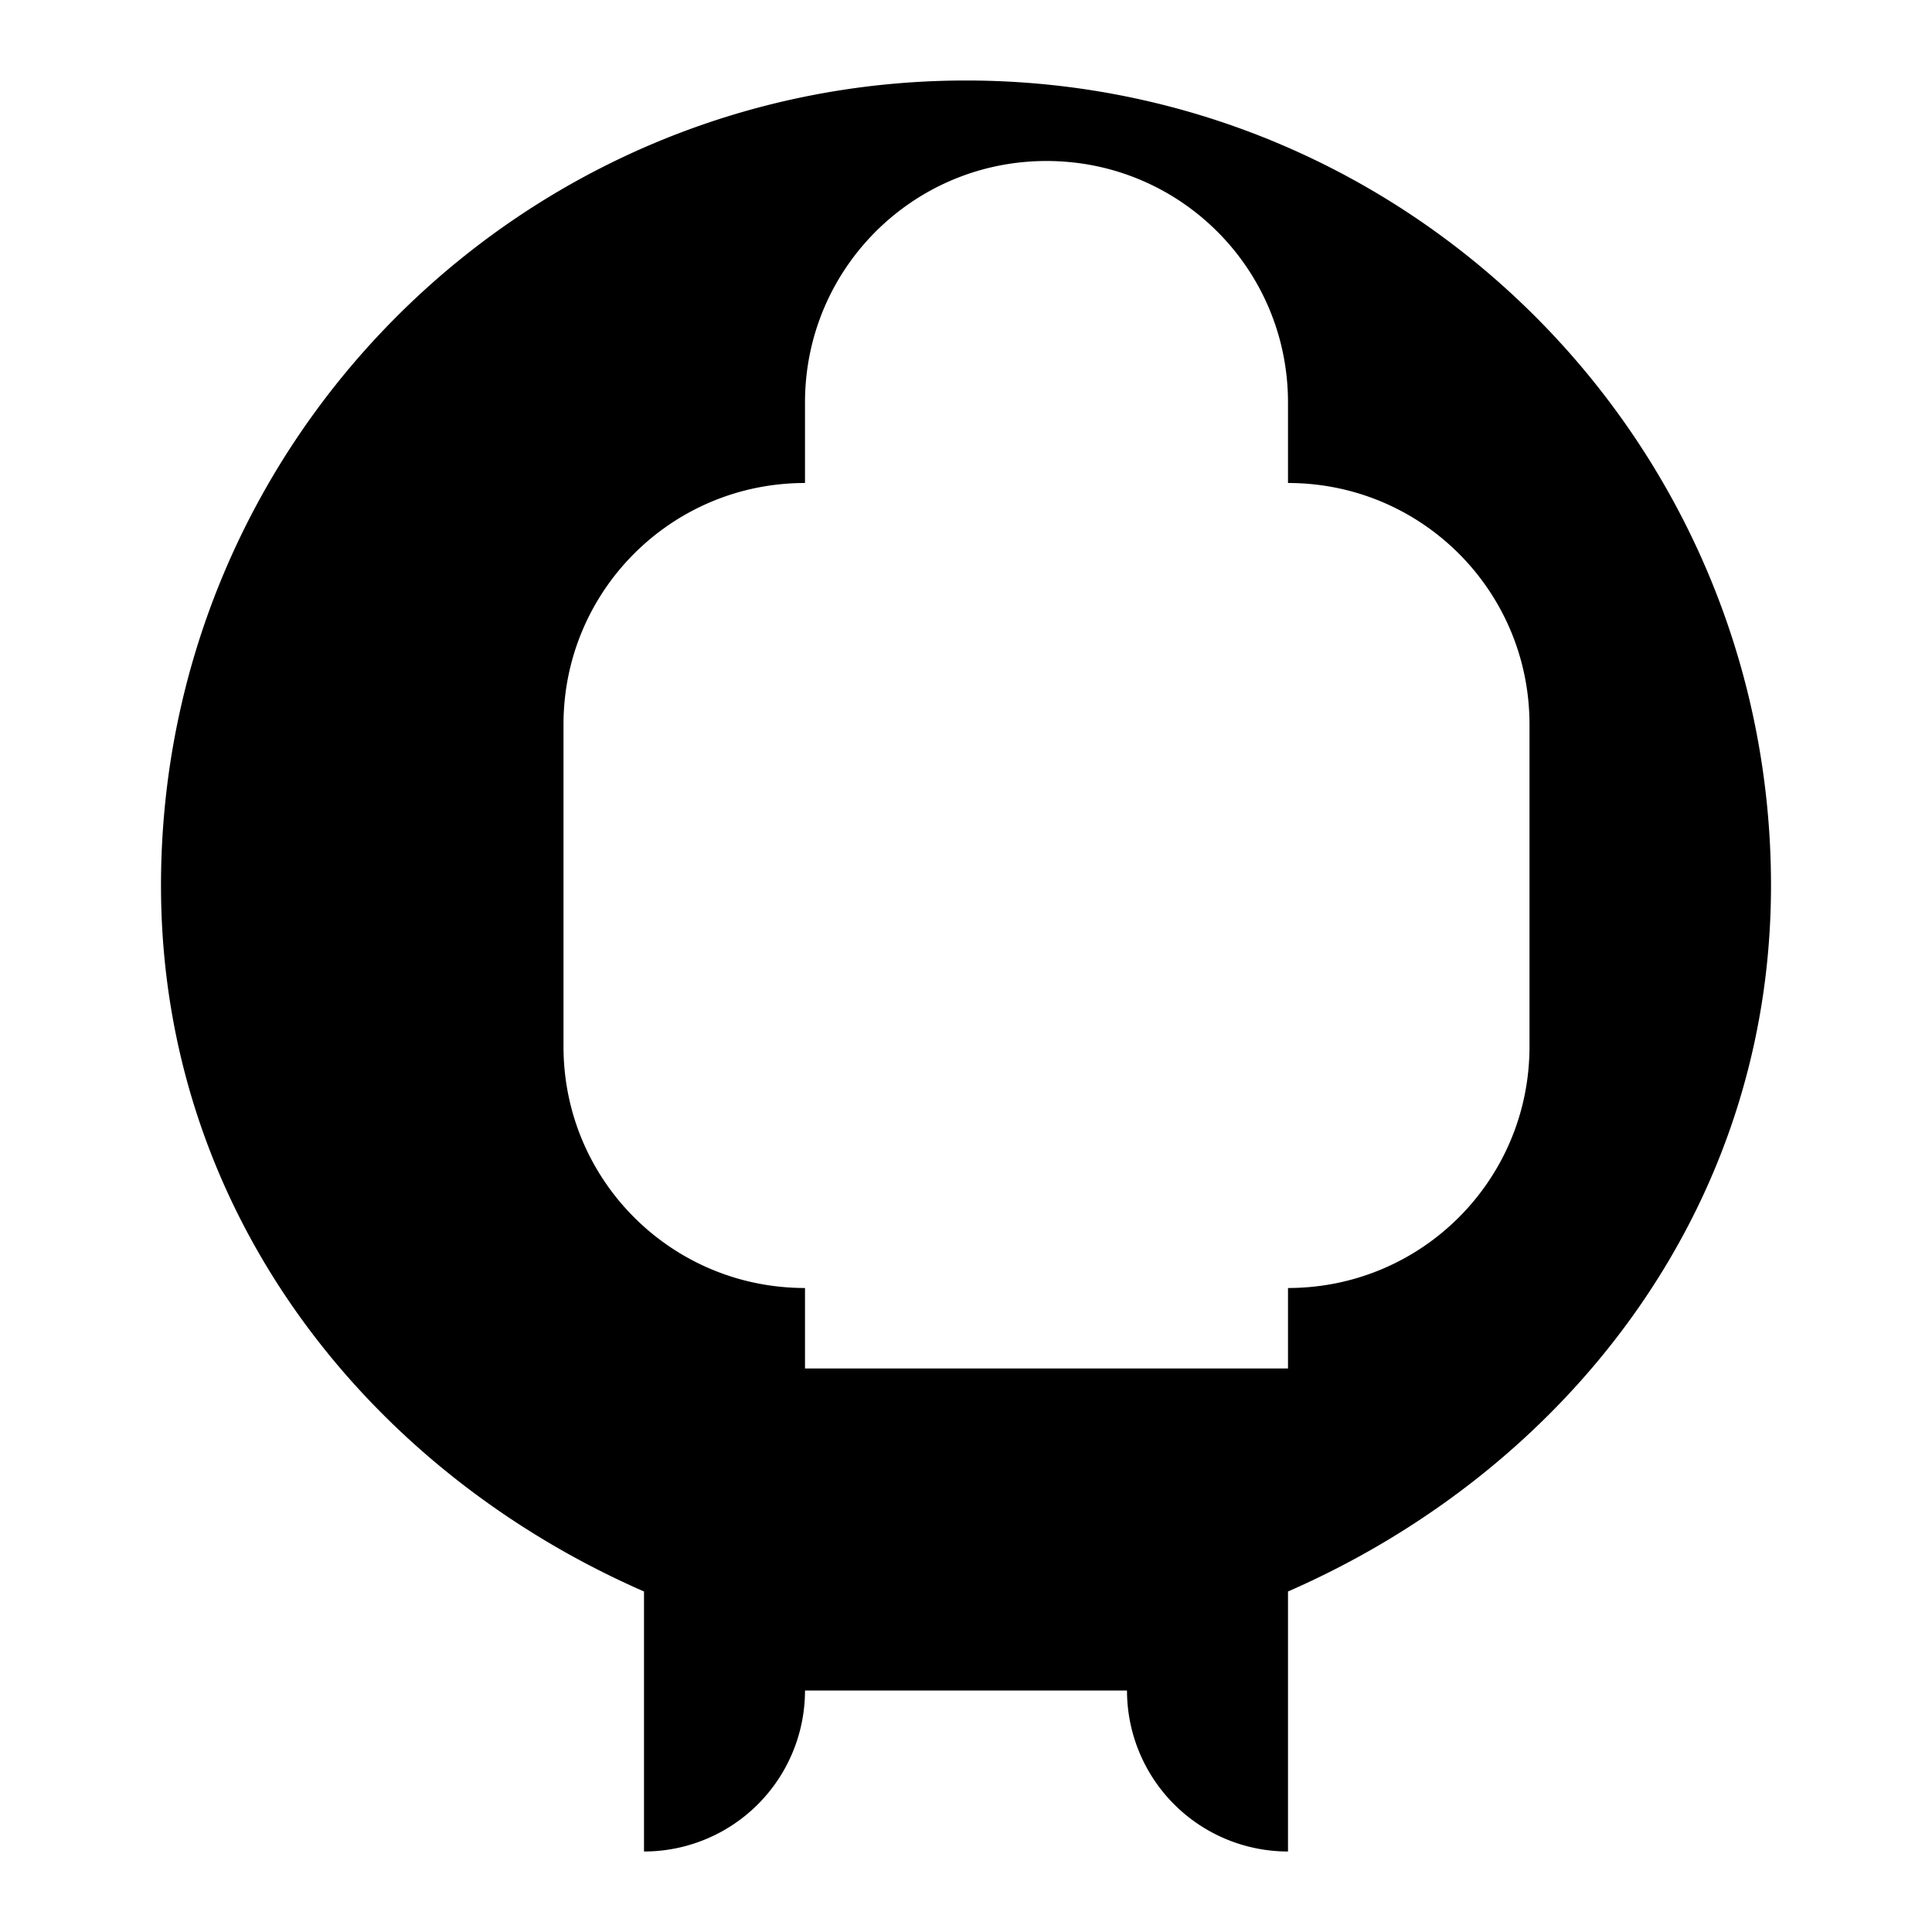 <svg xmlns="http://www.w3.org/2000/svg" class="icon icon-wolf" viewBox="0 0 24 24">
    <path d="M12 1C6.48 1 2 5.48 2 11C2 15.05 4.57 18.27 8 19.77V23A2 2 0 0 0 10 21H14A2 2 0 0 0 16 23V19.77C19.43 18.27 22 15.05 22 11C22 5.48 17.52 1 12 1ZM10 17V16C8.34 16 7 14.66 7 13V9C7 7.34 8.34 6 10 6V5C10 3.34 11.34 2 13 2S16 3.34 16 5V6C17.66 6 19 7.34 19 9V13C19 14.66 17.66 16 16 16V17H10Z" />
</svg>